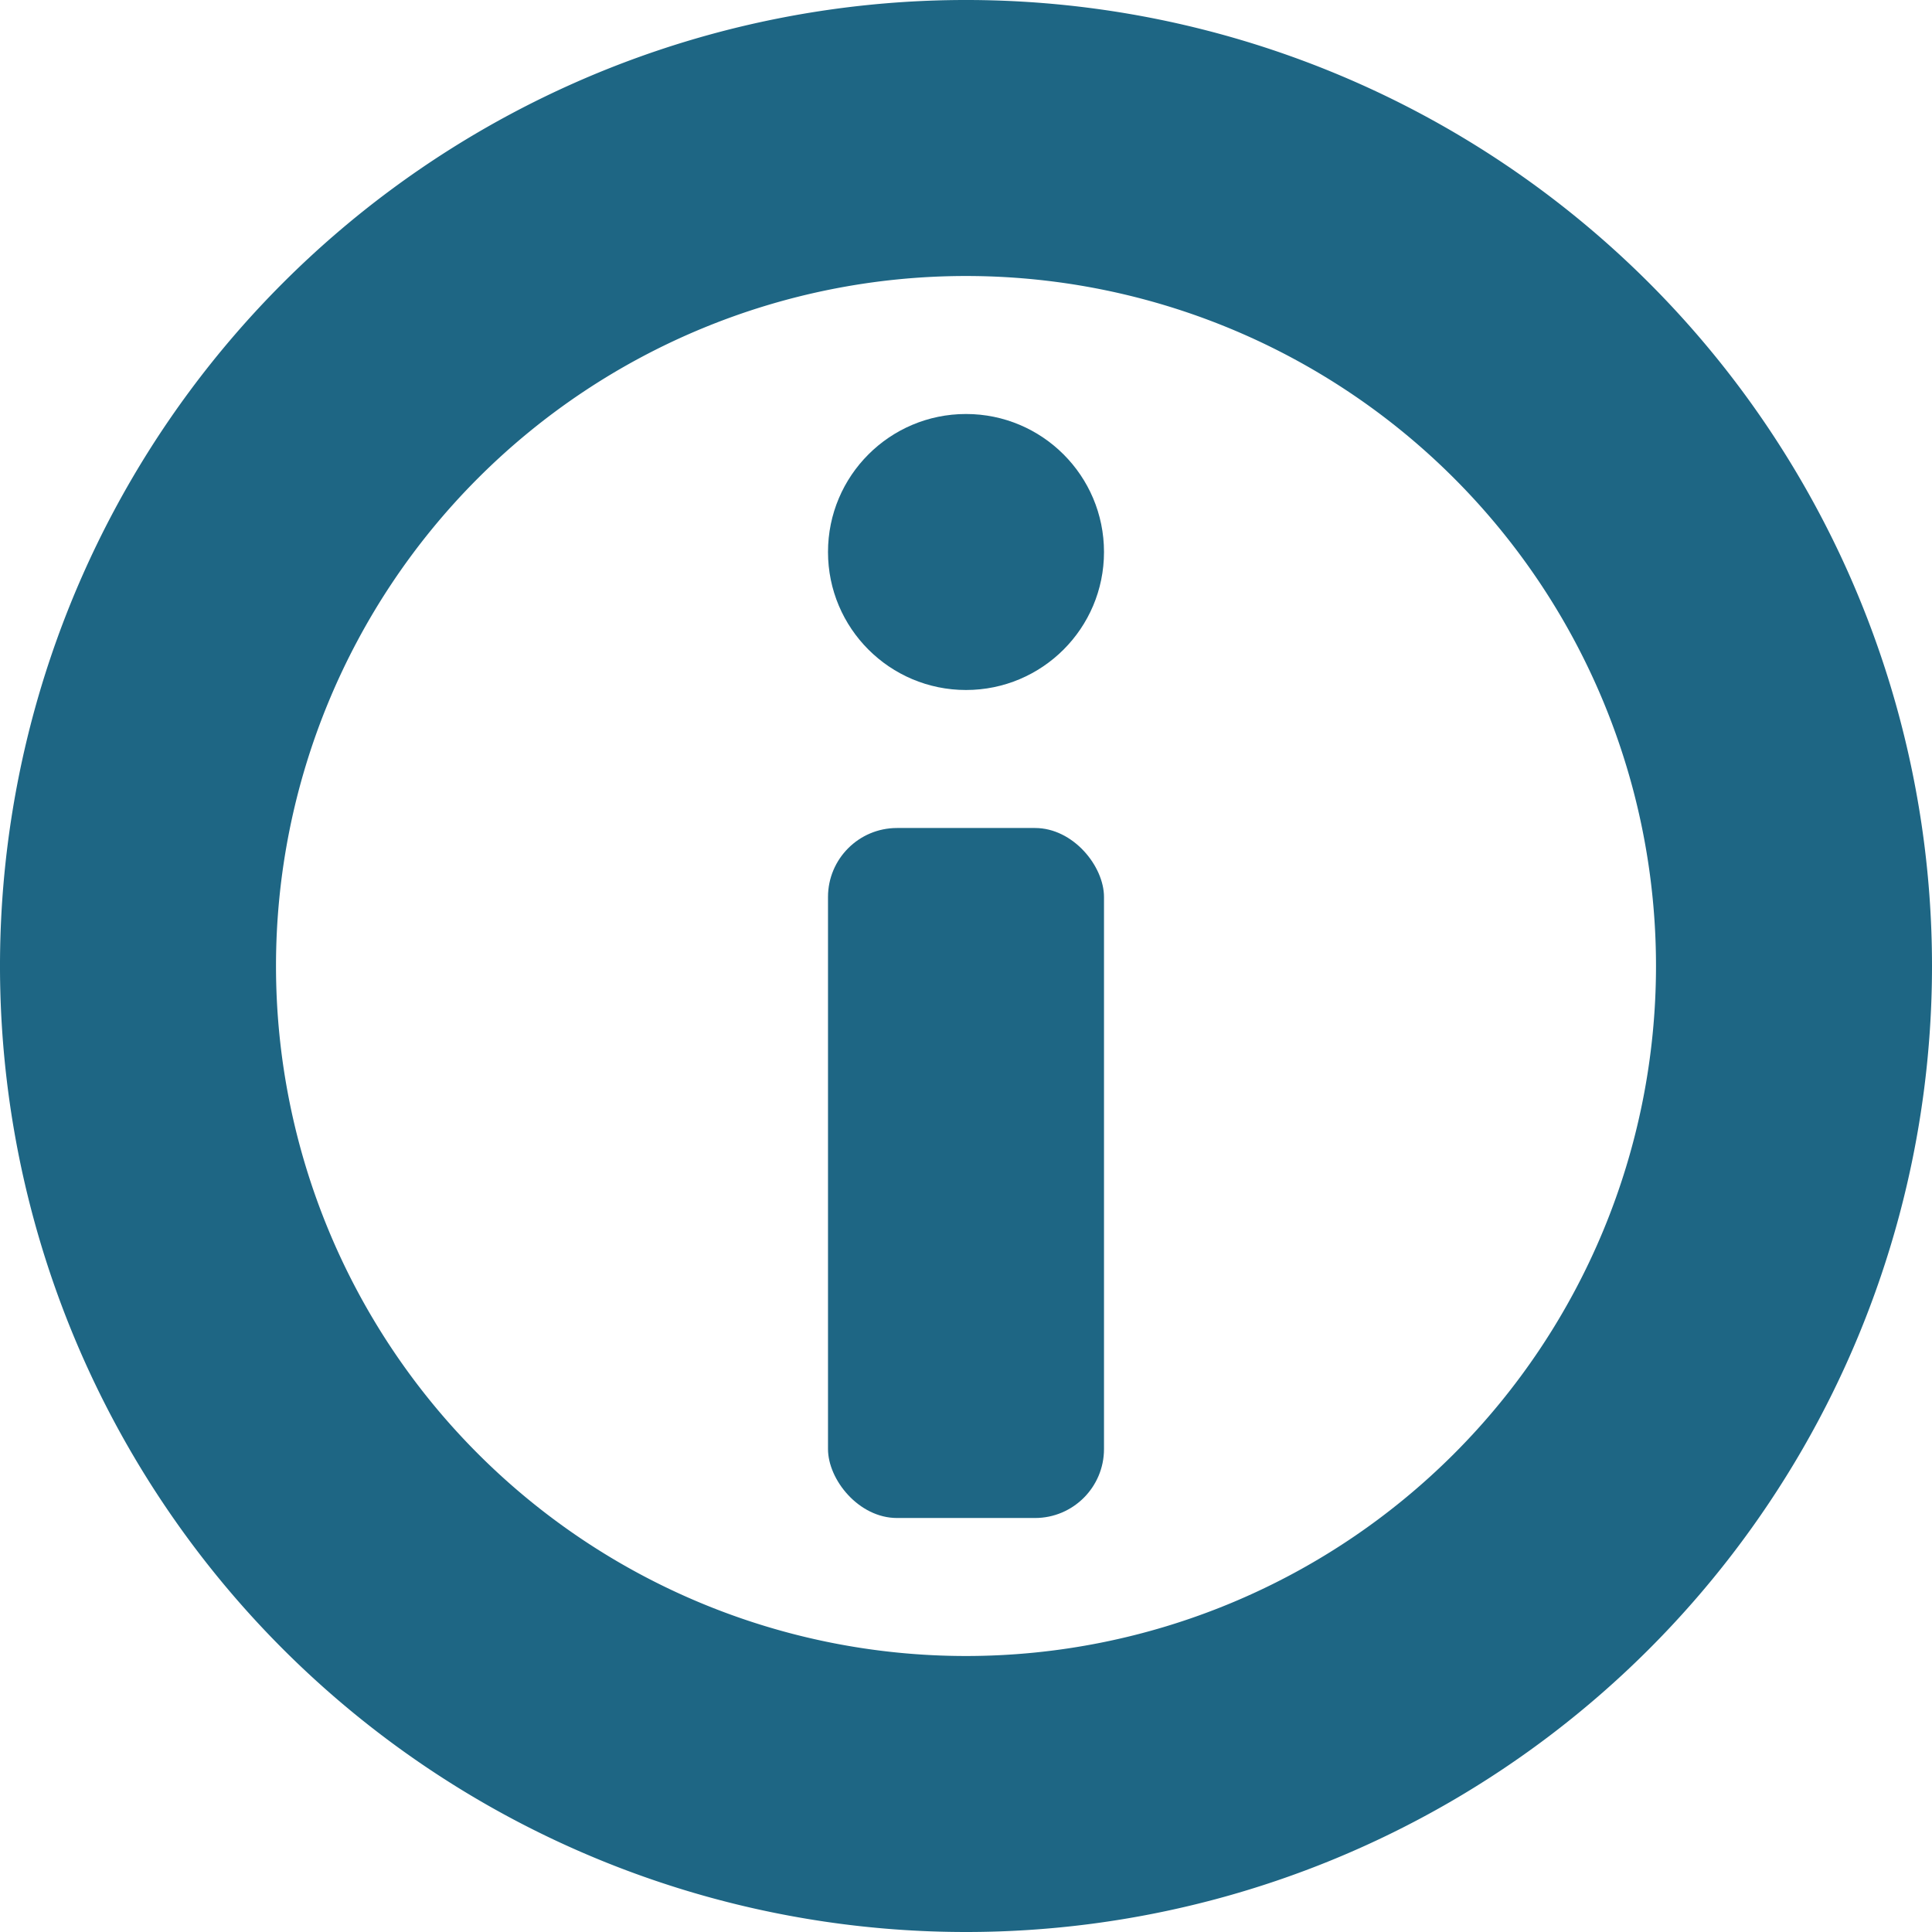 <svg id="Layer_1" data-name="Layer 1" xmlns="http://www.w3.org/2000/svg" viewBox="0 0 14 14"><defs><style>.cls-1{fill:#1e6684;}</style></defs><title>info_icon</title><path class="cls-1" d="M15,8a7,7,0,1,0-7,7A7,7,0,0,0,15,8ZM13,8A5,5,0,1,1,8,3,5,5,0,0,1,13,8Z" transform="translate(-1 -1)"/><rect class="cls-1" x="6" y="6" width="2" height="5" rx="0.5" ry="0.5"/><circle class="cls-1" cx="7" cy="4" r="1"/></svg>
